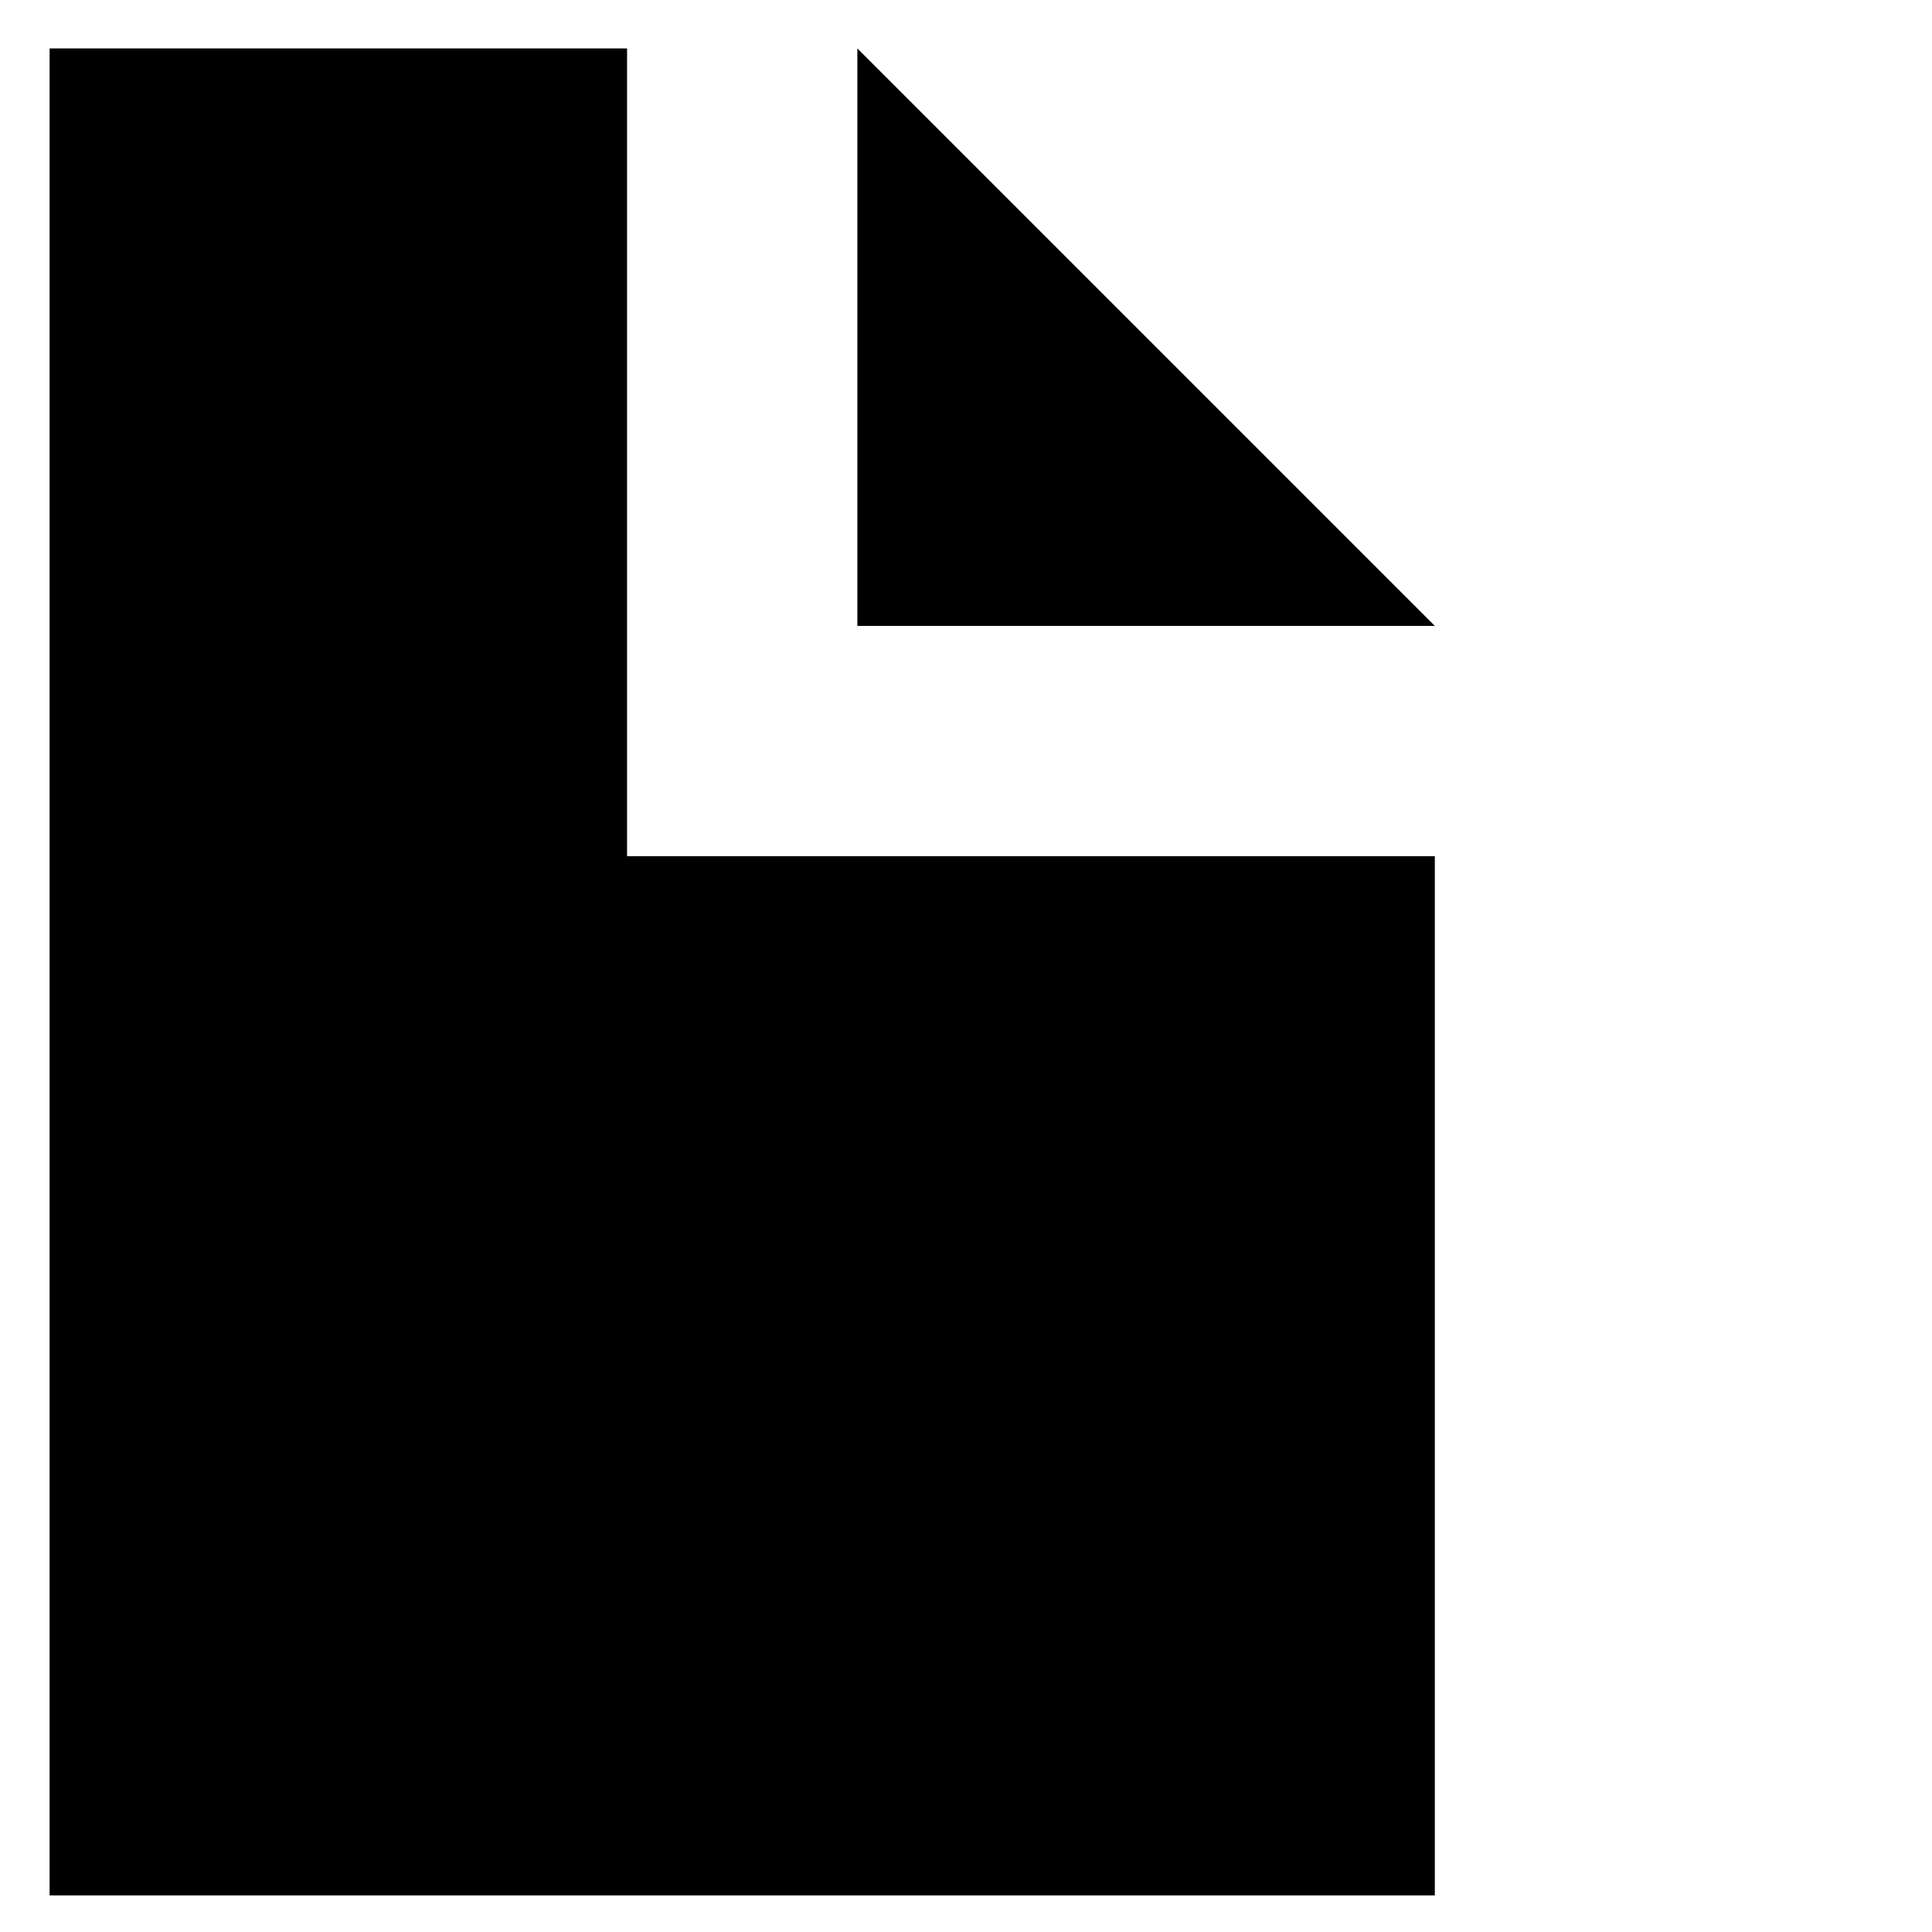 <?xml version="1.0" encoding="UTF-8"?>
<svg id="Ebene_1" xmlns="http://www.w3.org/2000/svg" version="1.1" viewBox="0 0 163.6 163.6">
  <!-- Generator: Adobe Illustrator 29.2.1, SVG Export Plug-In . SVG Version: 2.1.0 Build 116)  -->
  <path id="Pfad_30" d="M53.1,4.1H4.2v156.4h117.3v-88H53.1V4.1Z"/>
  <path id="Pfad_31" d="M72.6,4.1v48.9h48.9L72.6,4.1Z"/>
</svg>